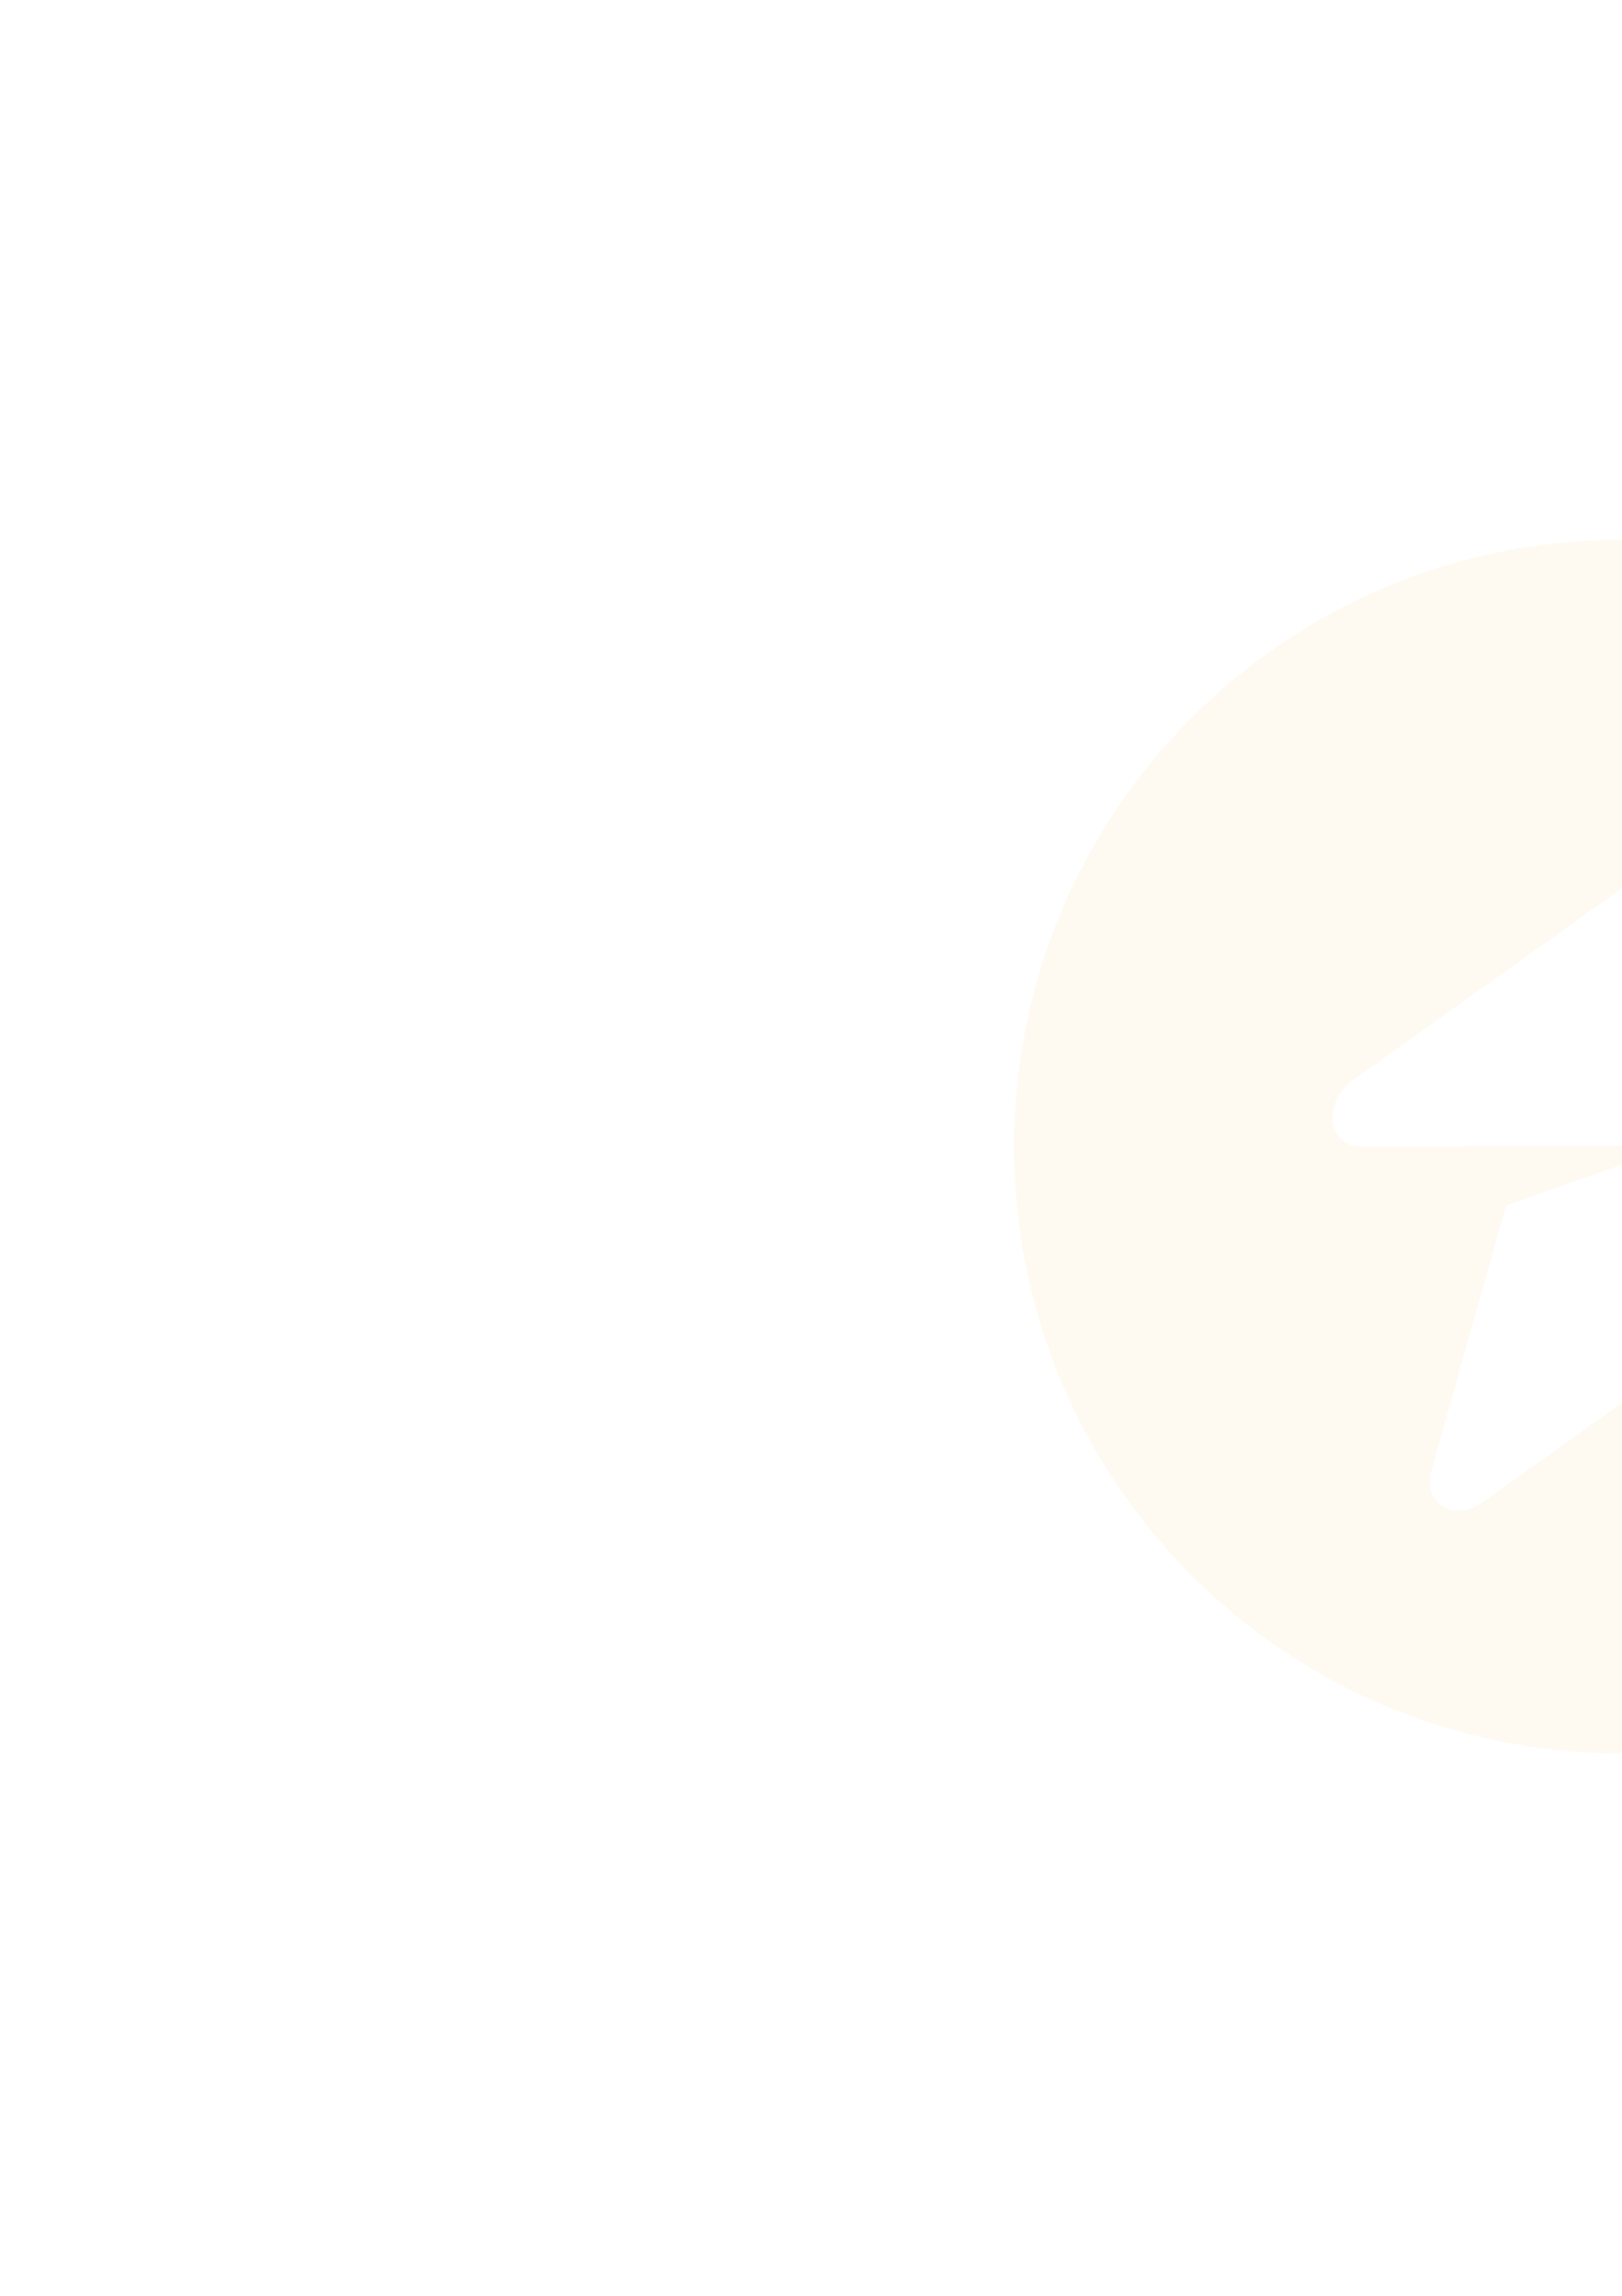<svg width="595" height="842" fill="none" xmlns="http://www.w3.org/2000/svg">
<path fill-rule="evenodd" clip-rule="evenodd" d="M594.5 643C717.383 643 817 543.383 817 420.5S717.383 198 594.5 198C471.616 198 372 297.617 372 420.5S471.616 643 594.5 643Zm69.412-341.35c3.379-12.002-8.268-19.099-18.904-11.52L496.523 395.909c-11.535 8.218-9.721 24.591 2.726 24.591h39.1v-.303h76.204l-62.092 21.909-27.373 97.245c-3.379 12.001 8.267 19.098 18.905 11.519l148.484-105.778c11.535-8.218 9.72-24.592-2.726-24.592h-59.294l33.455-118.85Z" fill="#f8a719" fill-opacity=".06"/>
</svg>